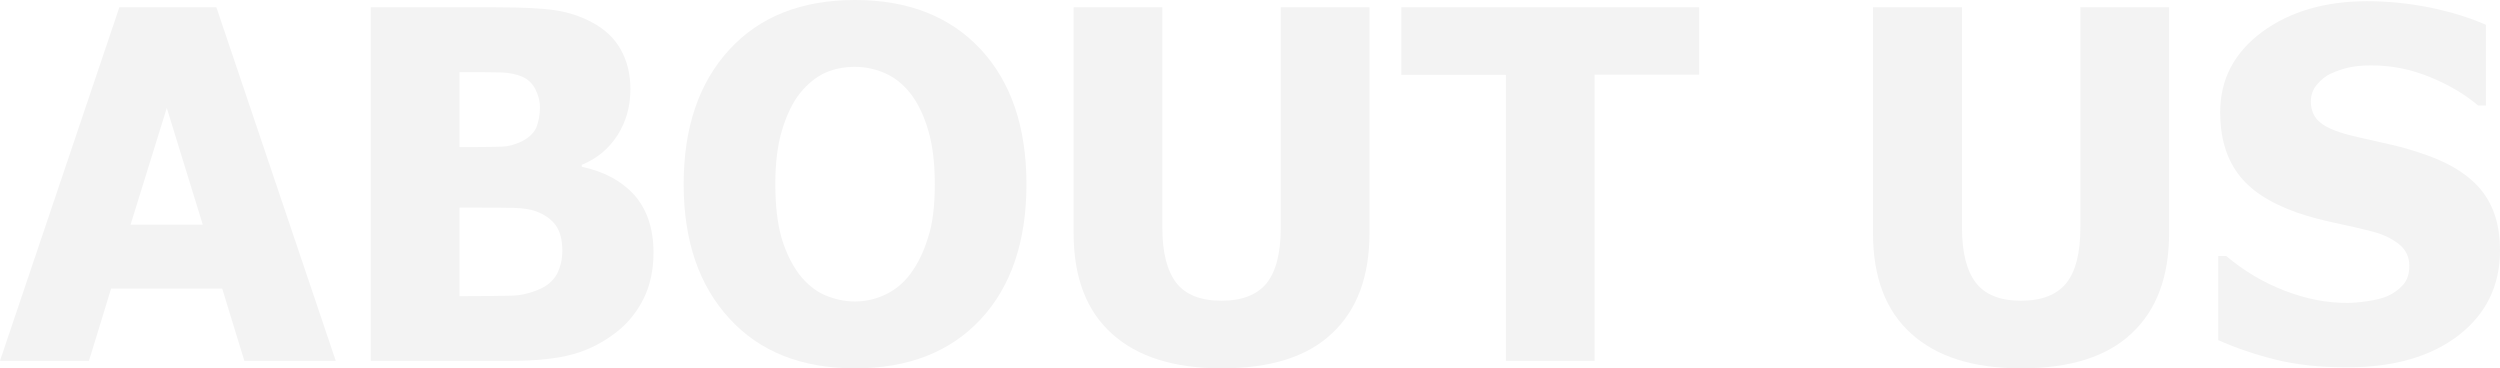 <?xml version="1.0" encoding="utf-8"?>
<!-- Generator: Adobe Illustrator 21.0.0, SVG Export Plug-In . SVG Version: 6.00 Build 0)  -->
<svg version="1.1" id="Layer_1" xmlns="http://www.w3.org/2000/svg" xmlns:xlink="http://www.w3.org/1999/xlink" x="0px" y="0px"
	 viewBox="0 0 1028.3 151.5" style="enable-background:new 0 0 1028.3 151.5;" xml:space="preserve">
<style type="text/css">
	.st0{opacity:5.000000e-02;}
</style>
<g class="st0">
	<path d="M0,148.4L49.1,3H89l49.1,145.4h-37.6l-9.1-29.7H45.7l-9.1,29.7H0z M83.4,92.4L68.6,44.4L53.7,92.4H83.4z"/>
	<path d="M268.8,103.9c0,7.2-1.4,13.6-4.1,19s-6.4,10-11,13.6c-5.5,4.3-11.5,7.4-18,9.2c-6.5,1.8-14.9,2.7-25,2.7h-58.2V3h51.4
		c10.7,0,18.8,0.4,24.3,1.2c5.5,0.8,10.7,2.5,15.5,5.1c5.2,2.8,9.1,6.5,11.7,11.2c2.6,4.7,3.9,10.1,3.9,16.2
		c0,7.1-1.8,13.4-5.3,18.9c-3.5,5.5-8.4,9.6-14.7,12.2v0.8c9,1.9,16.2,5.7,21.6,11.6C266.1,86.1,268.8,94,268.8,103.9z M222.1,44.1
		c0-2.3-0.6-4.8-1.8-7.2c-1.2-2.5-3.1-4.3-5.6-5.4c-2.4-1-5.3-1.6-8.5-1.7c-3.3-0.1-8.2-0.1-14.7-0.1h-2.5v30.8h4.6
		c6.3,0,10.6-0.1,13.1-0.2c2.5-0.1,5.1-0.8,7.8-2.1c2.9-1.4,4.9-3.3,6.1-5.7C221.5,50.1,222.1,47.3,222.1,44.1z M231.3,103.2
		c0-4.5-0.9-8-2.7-10.5c-1.8-2.5-4.6-4.5-8.2-5.8c-2.2-0.8-5.3-1.3-9.1-1.4c-3.9-0.1-9.1-0.1-15.6-0.1h-6.7v36.4h2
		c9.5,0,16.1-0.1,19.7-0.2c3.6-0.1,7.4-1,11.1-2.6c3.3-1.4,5.7-3.5,7.3-6.3C230.5,109.9,231.3,106.7,231.3,103.2z"/>
	<path d="M422.2,75.8c0,23.5-6.3,42-18.8,55.5c-12.6,13.5-29.8,20.2-51.7,20.2c-21.9,0-39.2-6.8-51.7-20.5
		c-12.5-13.6-18.8-32-18.8-55.2c0-23.4,6.3-41.8,18.8-55.4S329.7,0,351.7,0c21.9,0,39.1,6.8,51.7,20.3
		C415.9,33.8,422.2,52.3,422.2,75.8z M384.5,75.7c0-8.7-0.9-16-2.7-22.1c-1.8-6.1-4.2-11.1-7.2-15c-3.1-4-6.7-6.8-10.6-8.5
		c-3.9-1.7-8-2.6-12.3-2.6c-4.5,0-8.6,0.8-12.2,2.4c-3.6,1.6-7.2,4.4-10.5,8.5c-3,3.8-5.4,8.8-7.3,15s-2.8,13.7-2.8,22.4
		c0,8.9,0.9,16.3,2.6,22.2c1.8,5.9,4.2,10.8,7.2,14.8c3.1,4,6.7,6.9,10.6,8.6c4,1.7,8.1,2.6,12.3,2.6c4.3,0,8.5-0.9,12.5-2.8
		c4-1.9,7.5-4.7,10.4-8.6c3.1-4.2,5.5-9.2,7.2-14.8C383.6,92.2,384.5,84.8,384.5,75.7z"/>
	<path d="M502.5,151.5c-19.5,0-34.6-4.7-45.1-14.2c-10.5-9.4-15.8-23.2-15.8-41.4V3h36.5v90.7c0,10.1,1.9,17.6,5.7,22.6
		c3.8,4.9,10,7.4,18.6,7.4c8.4,0,14.6-2.4,18.5-7.1c3.9-4.8,5.9-12.4,5.9-22.9V3h36.5v92.8c0,17.9-5.1,31.7-15.4,41.3
		C537.8,146.7,522.7,151.5,502.5,151.5z"/>
	<path d="M619.4,148.4V30.8h-43V3h122.5v27.7h-43v117.7H619.4z"/>
	<path d="M831.3,151.5c-19.5,0-34.6-4.7-45.1-14.2c-10.5-9.4-15.8-23.2-15.8-41.4V3H807v90.7c0,10.1,1.9,17.6,5.7,22.6
		c3.8,4.9,10,7.4,18.6,7.4c8.4,0,14.6-2.4,18.5-7.1c3.9-4.8,5.9-12.4,5.9-22.9V3h36.5v92.8c0,17.9-5.1,31.7-15.4,41.3
		C866.7,146.7,851.5,151.5,831.3,151.5z"/>
	<path d="M965.2,151.1c-11.1,0-20.9-1.1-29.3-3.2c-8.4-2.1-16.3-4.8-23.5-8v-34.6h3.3c7.3,6.2,15.3,10.9,24.1,14.3s17.3,5,25.6,5
		c2.1,0,4.8-0.2,8.3-0.7c3.4-0.5,6.2-1.2,8.3-2.1c2.5-1.1,4.7-2.7,6.4-4.6c1.8-2,2.6-4.6,2.6-7.9c0-3.6-1.4-6.6-4.3-8.9
		c-2.9-2.3-6.3-3.9-10.3-5c-4.9-1.3-10.2-2.5-15.9-3.7c-5.6-1.2-10.9-2.6-15.8-4.3c-11.3-4-19.3-9.3-24.2-16
		c-4.9-6.7-7.3-15.1-7.3-25.2c0-13.6,5.8-24.6,17.3-33.1c11.5-8.4,25.9-12.6,43.2-12.6c8.7,0,17.3,0.9,25.8,2.6
		c8.6,1.8,16.2,4.1,23,7.1v33.2h-3.2c-5.4-4.6-12-8.5-19.8-11.7c-7.8-3.2-15.8-4.8-24-4.8c-3.2,0-6.1,0.2-8.6,0.7
		c-2.5,0.5-5.2,1.3-8,2.6c-2.3,1-4.2,2.6-5.9,4.6s-2.5,4.3-2.5,6.9c0,3.7,1.3,6.7,4,8.8c2.6,2.2,7.7,4.2,15.3,5.9
		c4.9,1.1,9.6,2.2,14.1,3.2c4.5,1,9.4,2.5,14.5,4.3c10.1,3.6,17.6,8.5,22.5,14.7c4.9,6.2,7.4,14.3,7.4,24.4c0,14.5-5.7,26.1-17,34.9
		C999.9,146.7,984.6,151.1,965.2,151.1z"/>
</g>
</svg>
